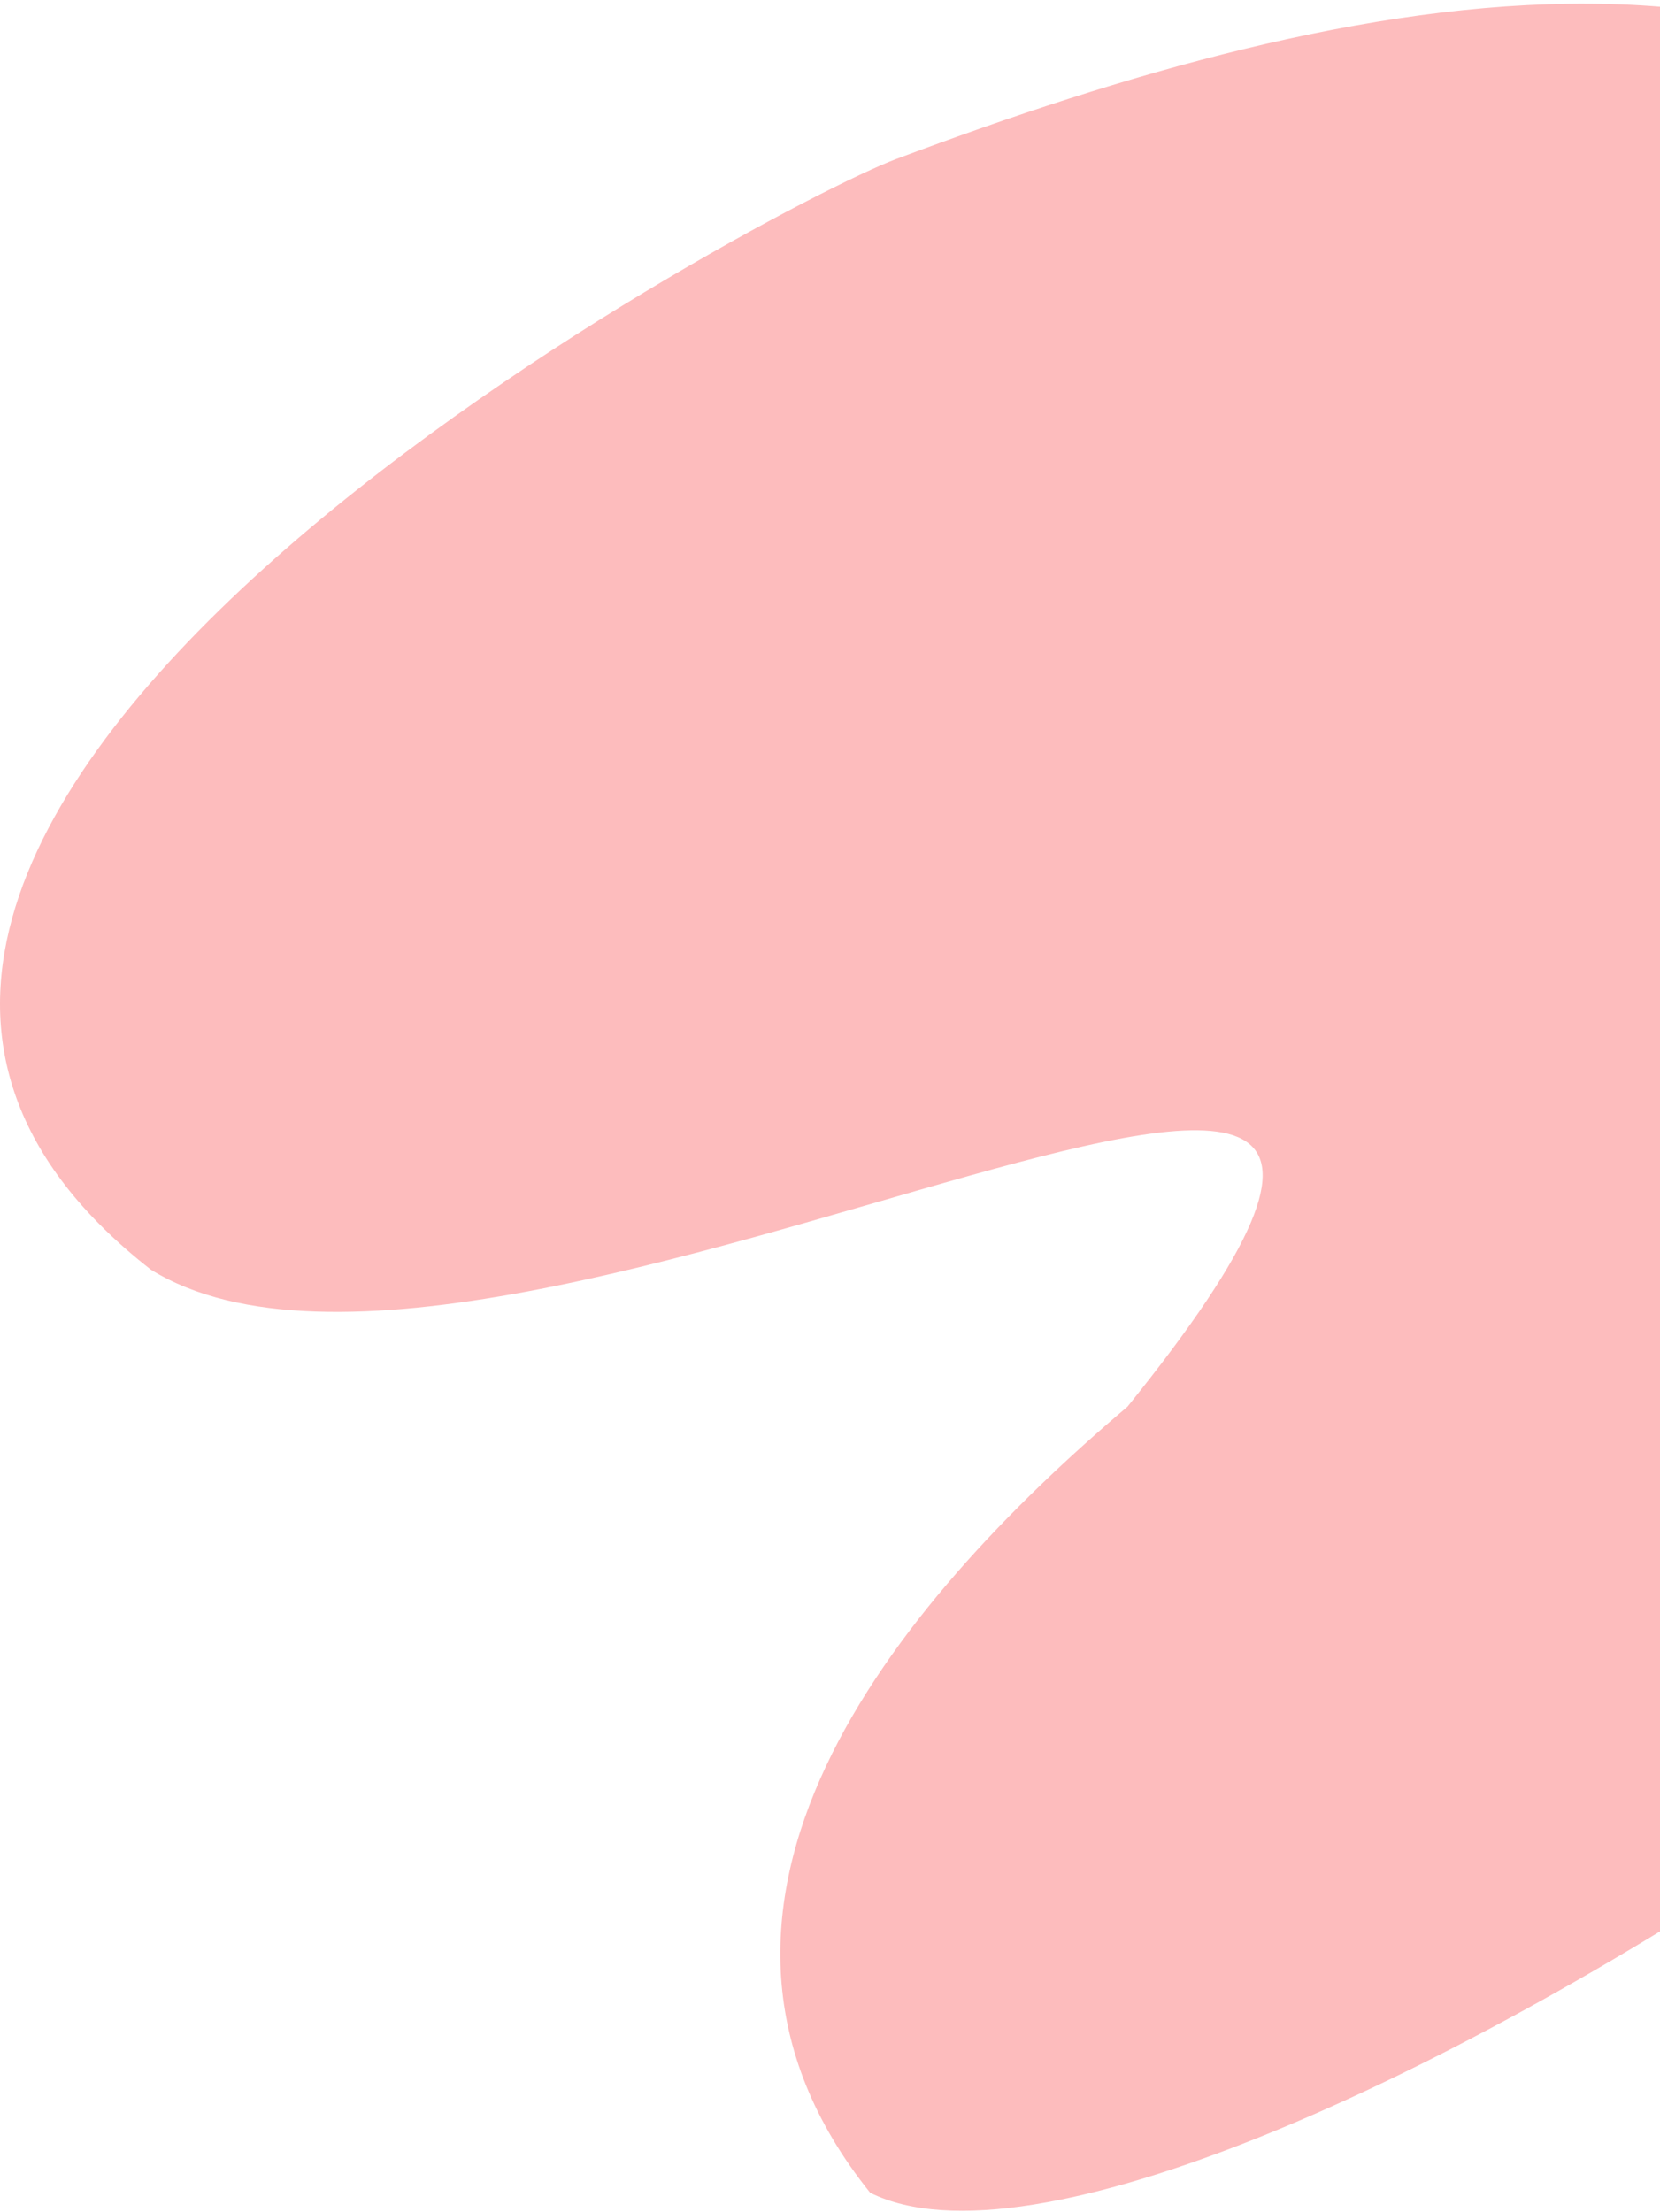 <svg width="409" height="545" viewBox="0 0 409 545" fill="none" xmlns="http://www.w3.org/2000/svg">
<path fill-rule="evenodd" clip-rule="evenodd" d="M214.396 540.211C157.996 469.925 220.496 395.127 277.796 346.547C407.096 186.24 124.196 366.562 37.196 312.813C-101.004 204.939 187.996 51.492 220.796 39.183C332.496 -2.726 461.996 -31.574 529.396 70.943C529.496 71.131 529.596 71.319 529.696 71.507C562.196 133.995 443.696 154.198 483.796 199.395C516.296 236.042 616.596 179.193 616.596 264.608C629.796 351.151 292.796 579.208 214.396 540.211Z" fill="#FDBCBD"/>
</svg>
